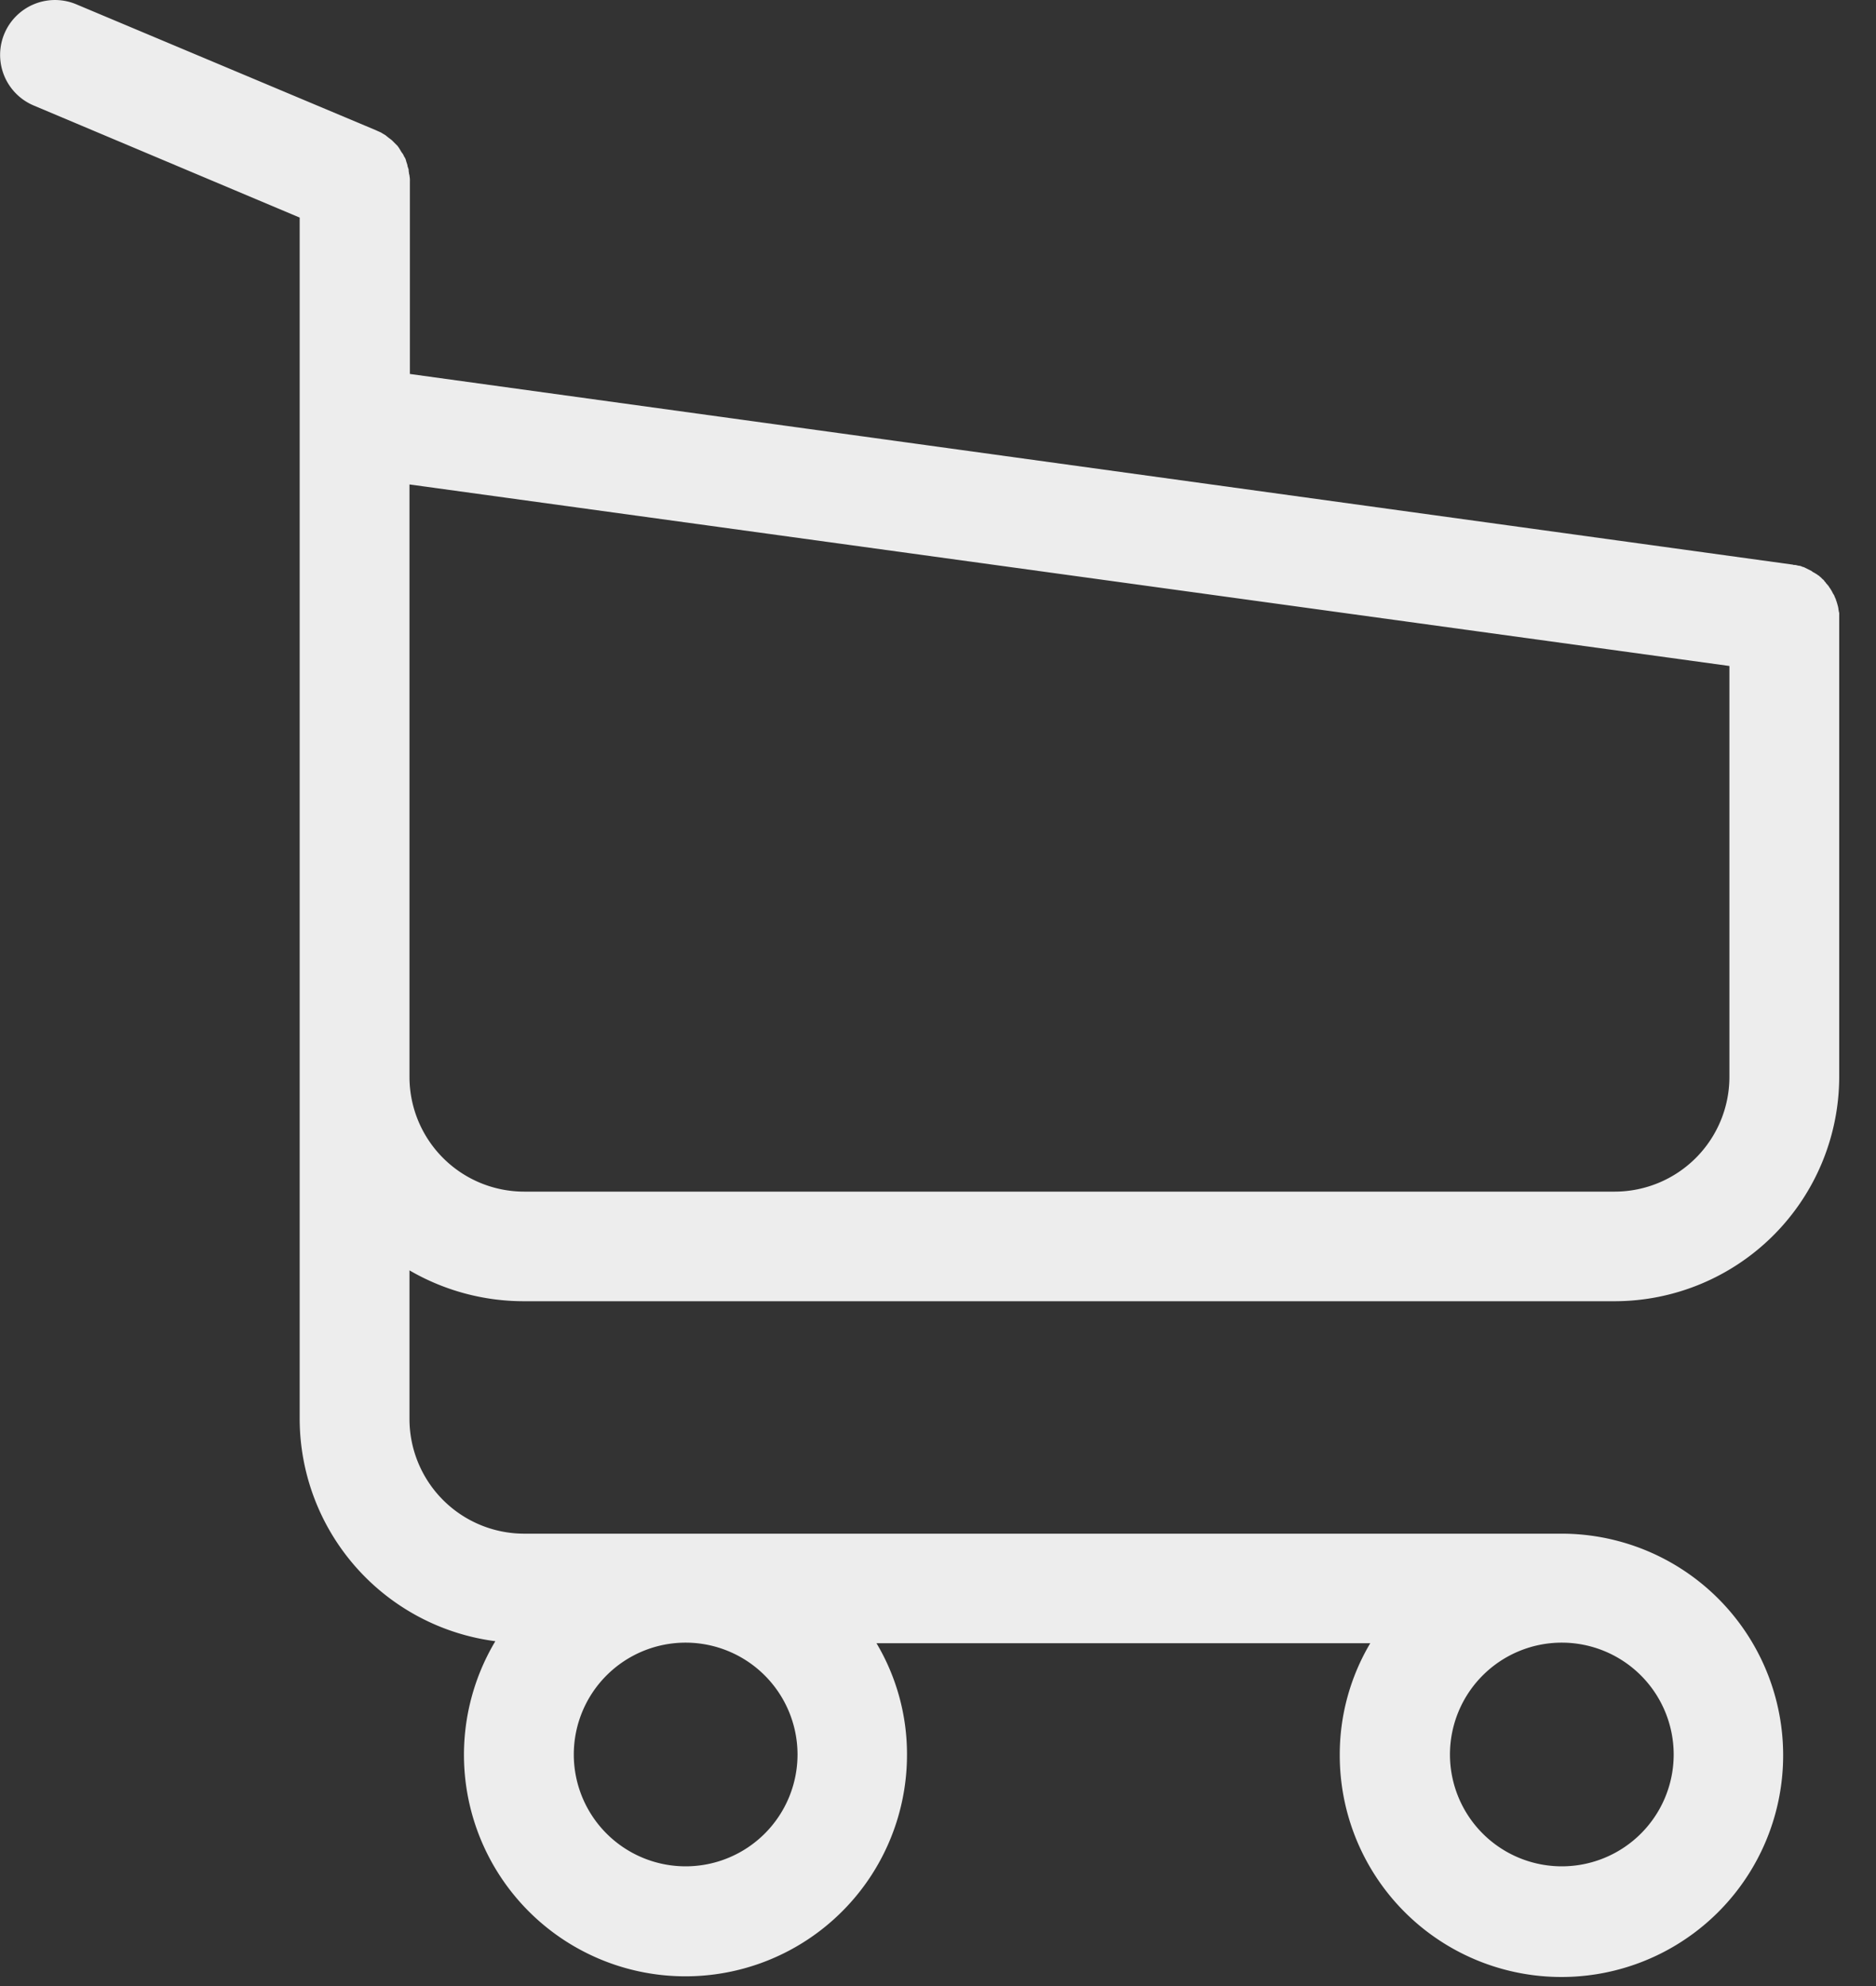 <svg xmlns="http://www.w3.org/2000/svg" xmlns:xlink="http://www.w3.org/1999/xlink" viewBox="235 137 51 54">
  <rect x="235" y="137" width="51" height="54" fill="#333333" stroke="none"/>
  <defs>
    <style>
      .cls-1 {
        clip-path: url(#clip-cart);
      }

      .cls-2 {
        fill: #ededed;
      }
    </style>
    <clipPath id="clip-cart">
      <rect x="235" y="137" width="51" height="54"/>
    </clipPath>
  </defs>
  <g id="cart" class="cls-1">
    <g id="cart-2" data-name="cart" transform="translate(217.8 137)">
      <path id="Tracé_1" data-name="Tracé 1" class="cls-2" d="M31.45,35.38H61.1a6.112,6.112,0,0,0,6.1-6.1V16.695a.14.14,0,0,0-.011-.066c0-.022-.011-.055-.011-.077s-.011-.044-.011-.066a.7.7,0,0,1-.022-.077c-.011-.022-.011-.044-.022-.066s-.011-.044-.022-.066a.537.537,0,0,1-.033-.077.242.242,0,0,0-.033-.055L67,16.076c-.011-.022-.022-.033-.033-.055s-.033-.044-.044-.066a.194.194,0,0,0-.044-.055c-.011-.022-.033-.033-.044-.055s-.033-.033-.044-.055-.033-.033-.044-.044l-.055-.055c-.022-.011-.033-.033-.055-.044s-.044-.033-.066-.044-.033-.022-.055-.033a.231.231,0,0,1-.066-.044l-.066-.033-.066-.033-.066-.033c-.022-.011-.044-.011-.066-.022a.205.205,0,0,0-.077-.022.479.479,0,0,1-.055-.011.244.244,0,0,0-.088-.011c-.011,0-.022-.011-.044-.011L28.343,10.168V4.933a.678.678,0,0,0-.011-.155.083.083,0,0,0-.011-.044c0-.033-.011-.066-.011-.1s-.011-.055-.022-.088-.011-.033-.011-.055l-.033-.1c0-.011-.011-.033-.011-.044a.331.331,0,0,0-.044-.088c-.011-.011-.011-.033-.022-.044a.231.231,0,0,0-.044-.066c-.011-.022-.022-.033-.033-.055s-.022-.033-.033-.055-.033-.044-.044-.066l-.033-.033-.066-.066-.033-.033a.481.481,0,0,0-.077-.066c-.011-.011-.033-.022-.044-.033s-.044-.033-.066-.055A1.02,1.02,0,0,0,27.6,3.63c-.011-.011-.022-.011-.033-.022-.044-.022-.1-.044-.144-.066L19.276.118a1.492,1.492,0,1,0-1.161,2.75l7.232,3.048V38.583a6.106,6.106,0,0,0,5.319,6.041,6.022,6.022,0,1,0,11.191,3.092,5.9,5.9,0,0,0-.829-3.037H54.451a5.929,5.929,0,0,0-.829,3.037A6.027,6.027,0,1,0,59.648,41.7H31.45a3.12,3.12,0,0,1-3.118-3.114V34.541A6.18,6.18,0,0,0,31.45,35.38ZM38.881,47.7a3.041,3.041,0,1,1-3.041-3.037A3.044,3.044,0,0,1,38.881,47.7Zm23.819,0a3.041,3.041,0,1,1-3.041-3.037A3.044,3.044,0,0,1,62.7,47.7ZM61.1,32.4H31.45a3.12,3.12,0,0,1-3.118-3.114V13.172l35.883,4.936V29.273A3.122,3.122,0,0,1,61.1,32.4Z" transform="translate(0 0)"/>
    </g>
  </g>
</svg>
